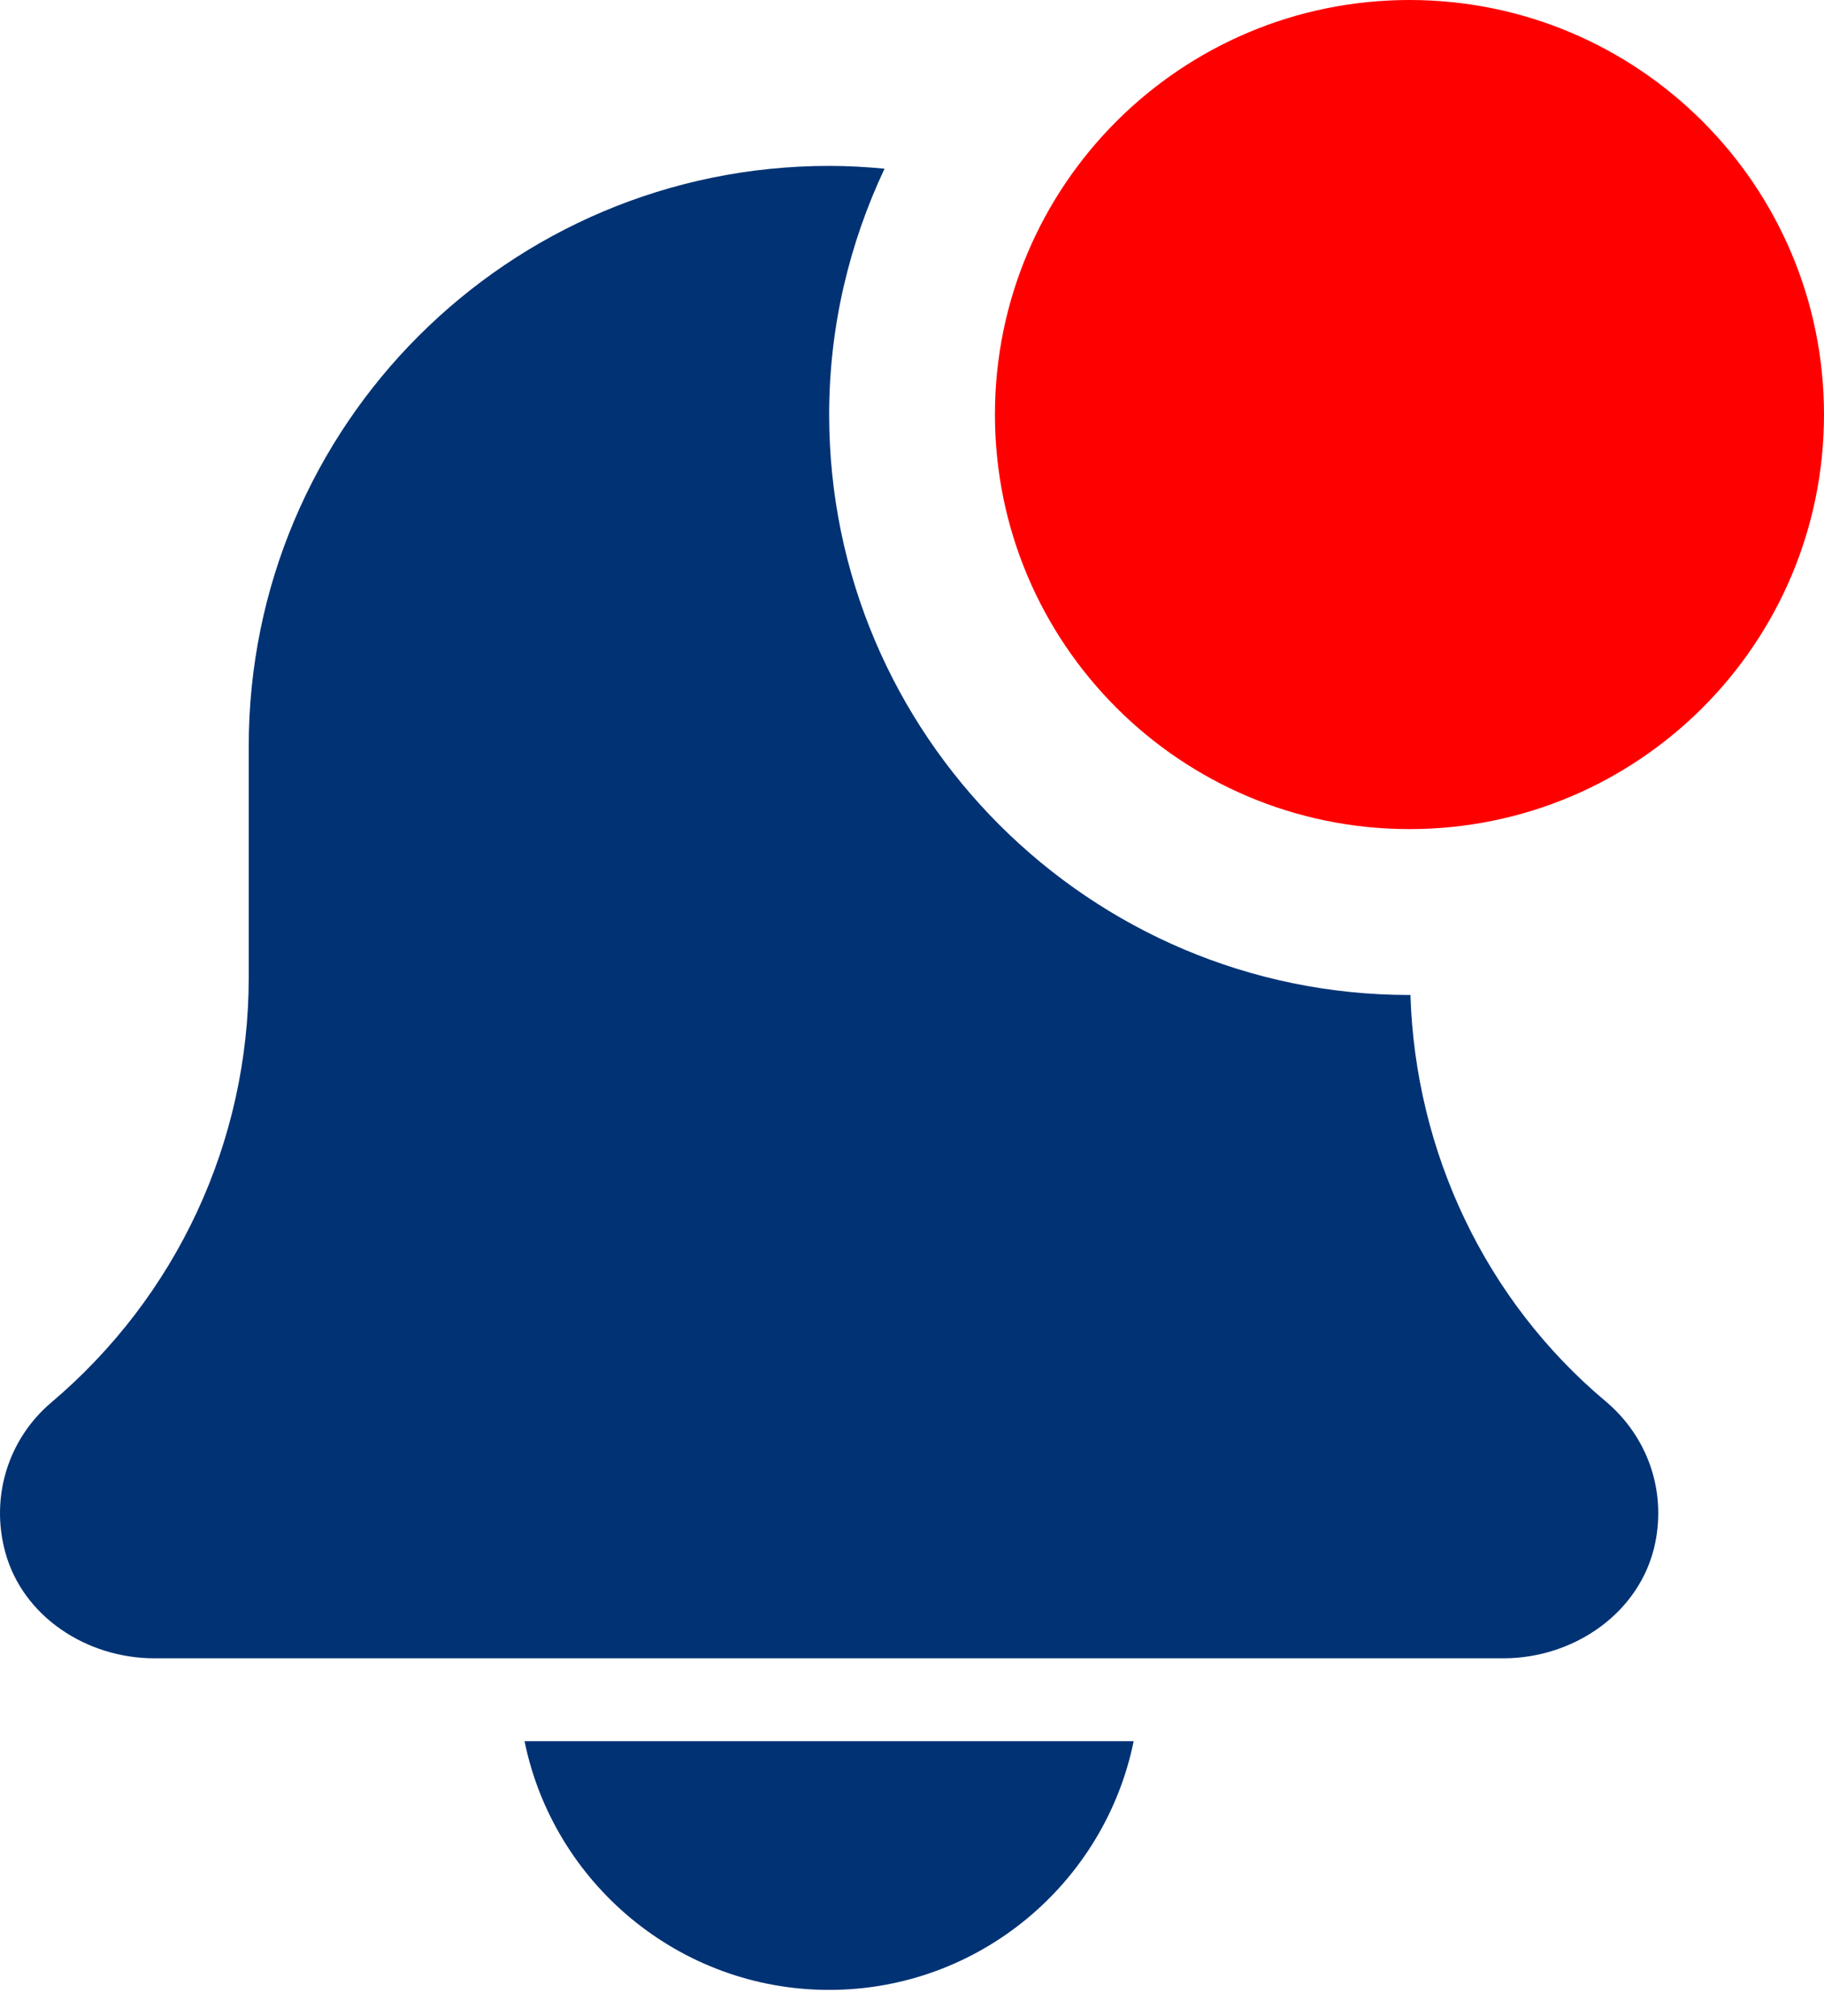 <svg width="19" height="21" viewBox="0 0 19 21" fill="none" xmlns="http://www.w3.org/2000/svg">
<path d="M8.637 20.727C10.201 20.727 11.509 19.612 11.809 18.136H5.464C5.764 19.612 7.073 20.727 8.637 20.727Z" fill="#003274"/>
<path d="M14.692 10.363C14.689 10.363 14.685 10.364 14.682 10.364C11.349 10.364 8.637 7.652 8.637 4.318C8.637 3.402 8.847 2.536 9.214 1.757C9.024 1.739 8.832 1.728 8.637 1.728C5.298 1.728 2.591 4.434 2.591 7.773V10.181C2.591 11.89 1.843 13.503 0.529 14.613C0.091 14.987 -0.103 15.583 0.054 16.165C0.237 16.841 0.906 17.273 1.607 17.273H15.662C16.398 17.273 17.091 16.796 17.241 16.075C17.357 15.517 17.158 14.96 16.725 14.596C15.47 13.543 14.743 11.997 14.692 10.363Z" fill="#003274"/>
<path d="M19 4.318C19 6.703 17.067 8.636 14.682 8.636C12.297 8.636 10.364 6.703 10.364 4.318C10.364 1.933 12.297 0 14.682 0C17.067 0 19 1.933 19 4.318Z" fill="#FF0000"/>
</svg>
